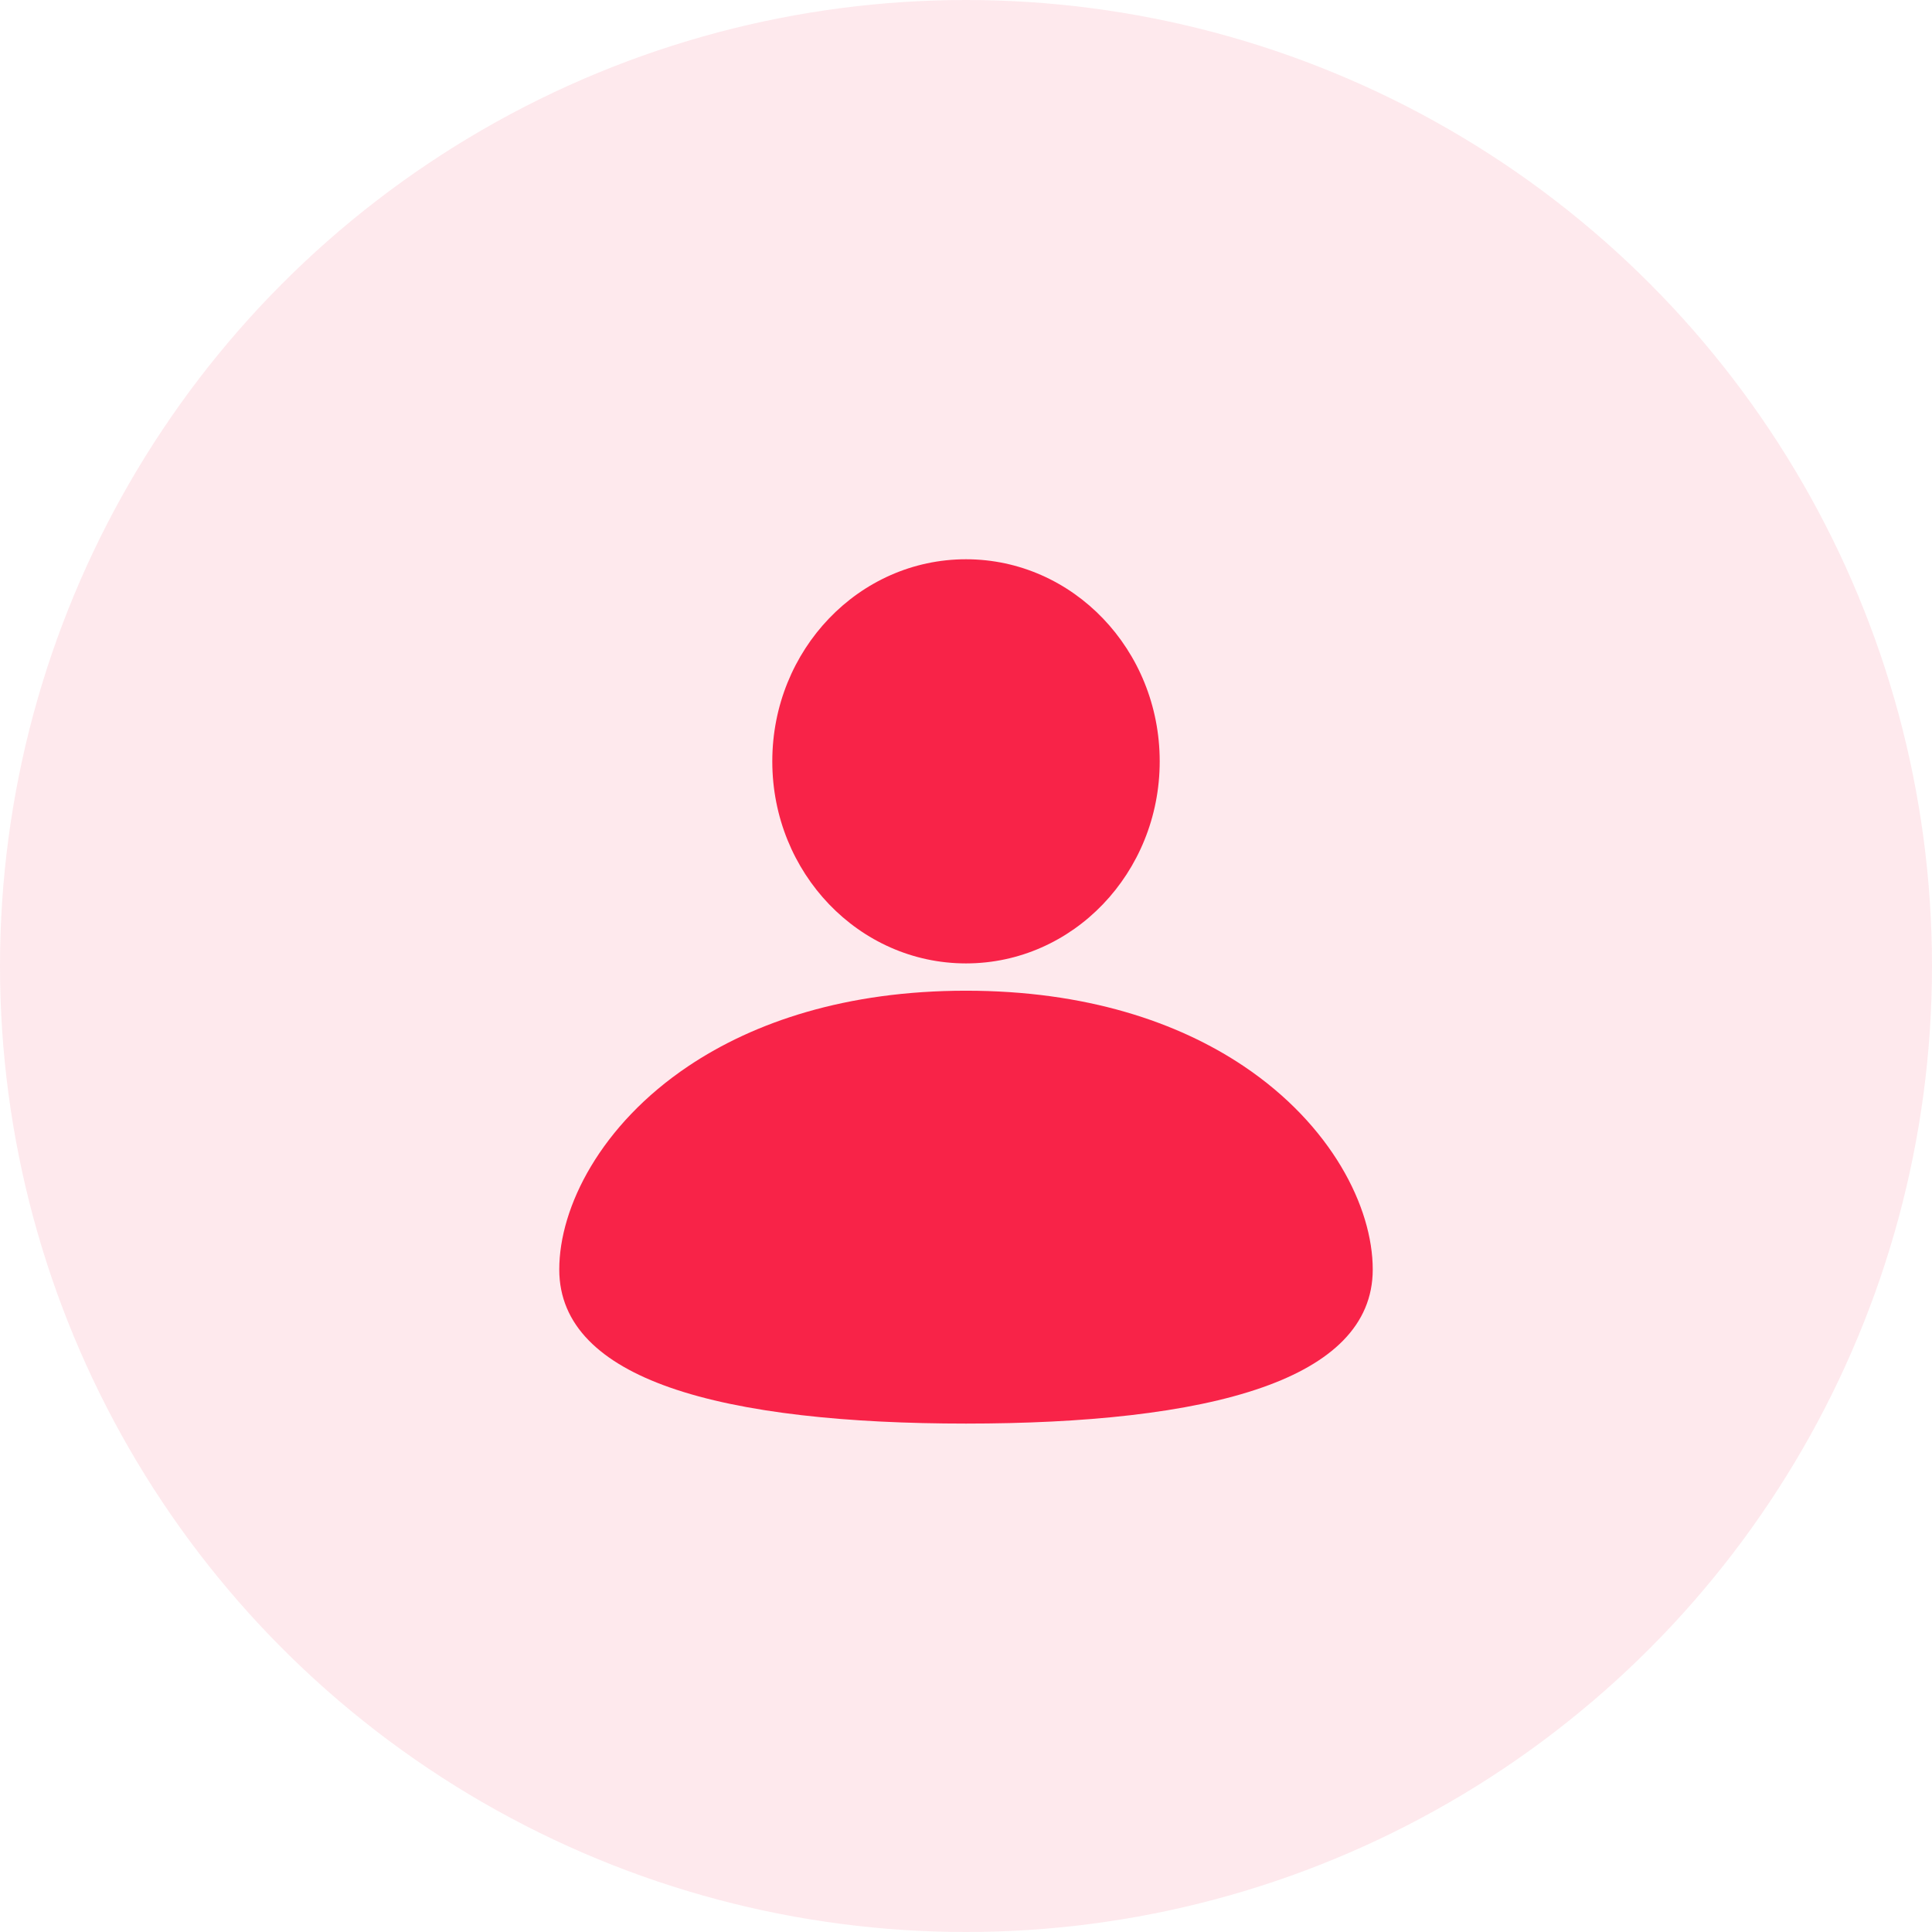 <svg width="38" height="38" viewBox="0 0 38 38" fill="none" xmlns="http://www.w3.org/2000/svg">
<circle opacity="0.1" cx="19" cy="19" r="19" fill="#F82348"/>
<path fill-rule="evenodd" clip-rule="evenodd" d="M19 19.486C21.358 19.486 23.168 20.102 24.462 20.97C26.182 22.124 27 23.736 27 24.97C27 26.068 26.18 26.814 24.831 27.288C23.387 27.797 21.307 28 19 28C16.693 28 14.613 27.796 13.169 27.288C11.82 26.814 11 26.068 11 24.97C11 23.736 11.818 22.124 13.538 20.97C14.832 20.102 16.642 19.486 19 19.486H19ZM19 11C20.052 11 21.005 11.445 21.694 12.164C22.383 12.883 22.81 13.877 22.81 14.975C22.81 16.072 22.383 17.066 21.694 17.785C21.005 18.504 20.052 18.949 19 18.949C17.948 18.949 16.995 18.504 16.306 17.785C15.617 17.066 15.19 16.072 15.19 14.975C15.19 13.877 15.617 12.883 16.306 12.164C16.995 11.445 17.948 11 19 11Z" fill="#F82348"/>
</svg>

